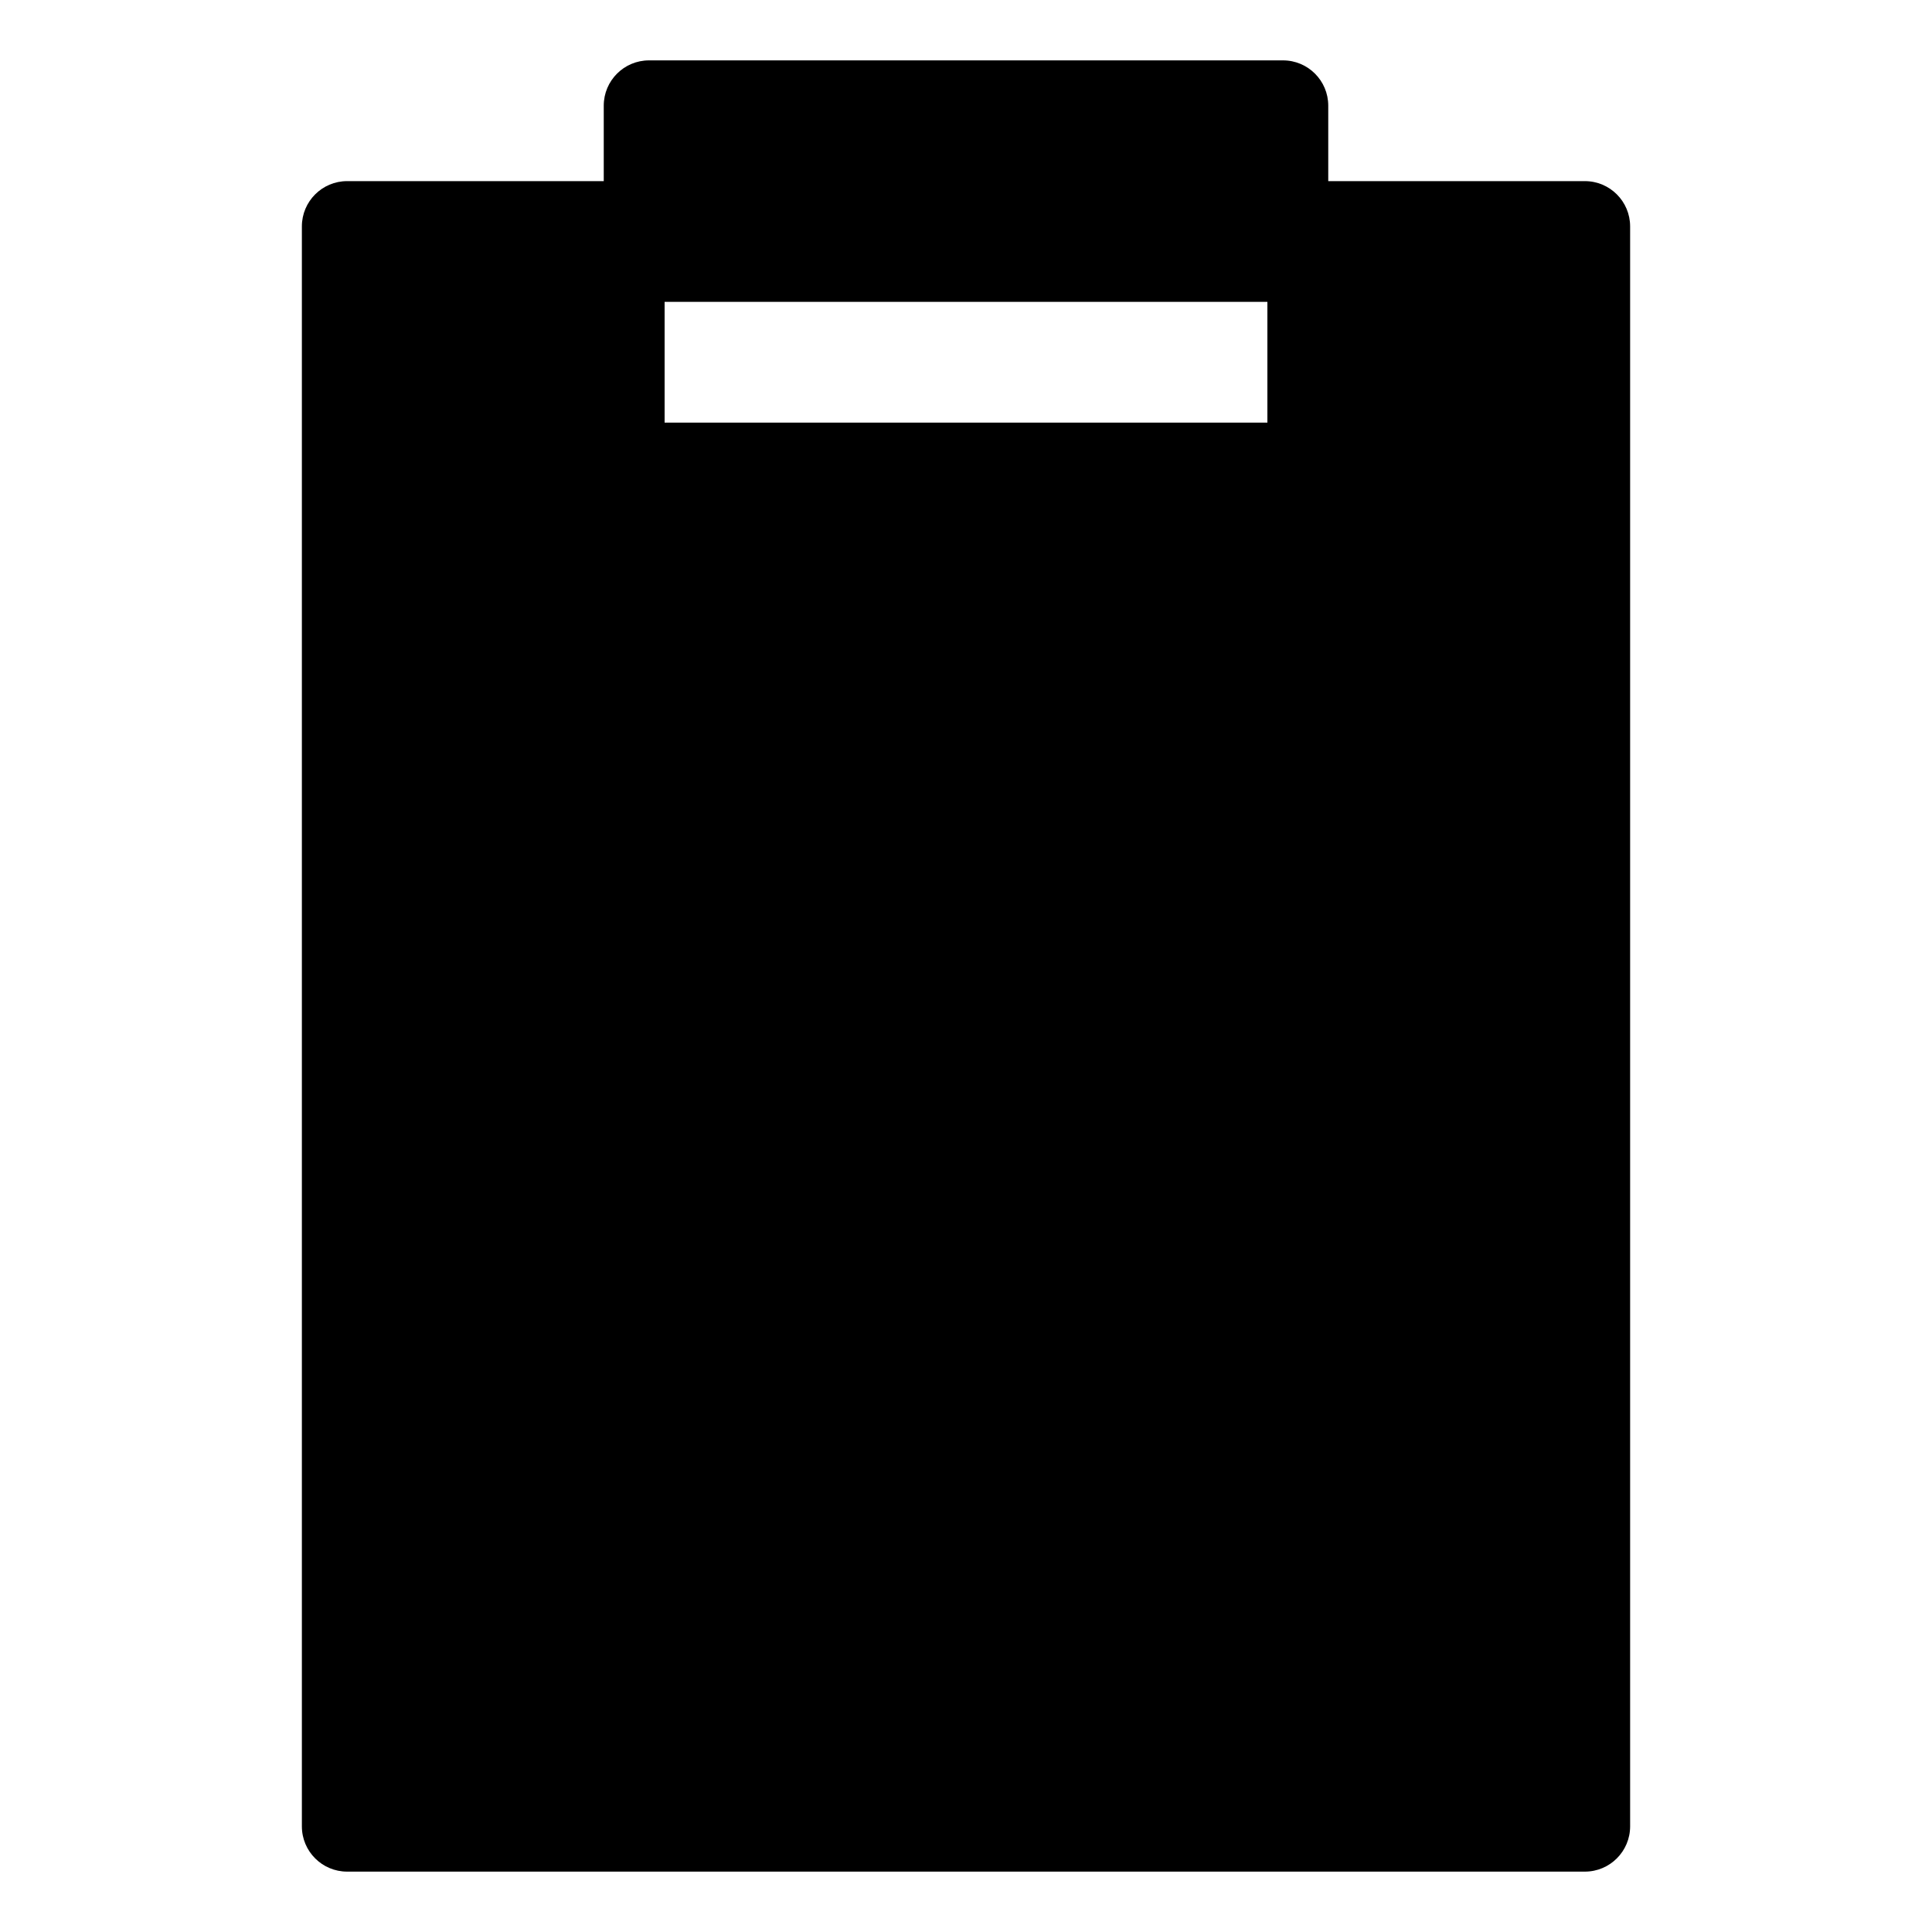 <svg width="512" height="512" viewBox="0 0 512 512" fill="none" xmlns="http://www.w3.org/2000/svg">
<path fill-rule="evenodd" clip-rule="evenodd" d="M420 48H352V28C352 21.373 346.627 16 340 16H172C165.373 16 160 21.373 160 28V48H92C85.373 48 80 53.373 80 60V484C80 490.627 85.373 496 92 496H420C426.627 496 432 490.627 432 484V60C432 53.373 426.627 48 420 48ZM335.87 112H176.13V80H335.87V112Z" fill="currentColor"/>
</svg>
